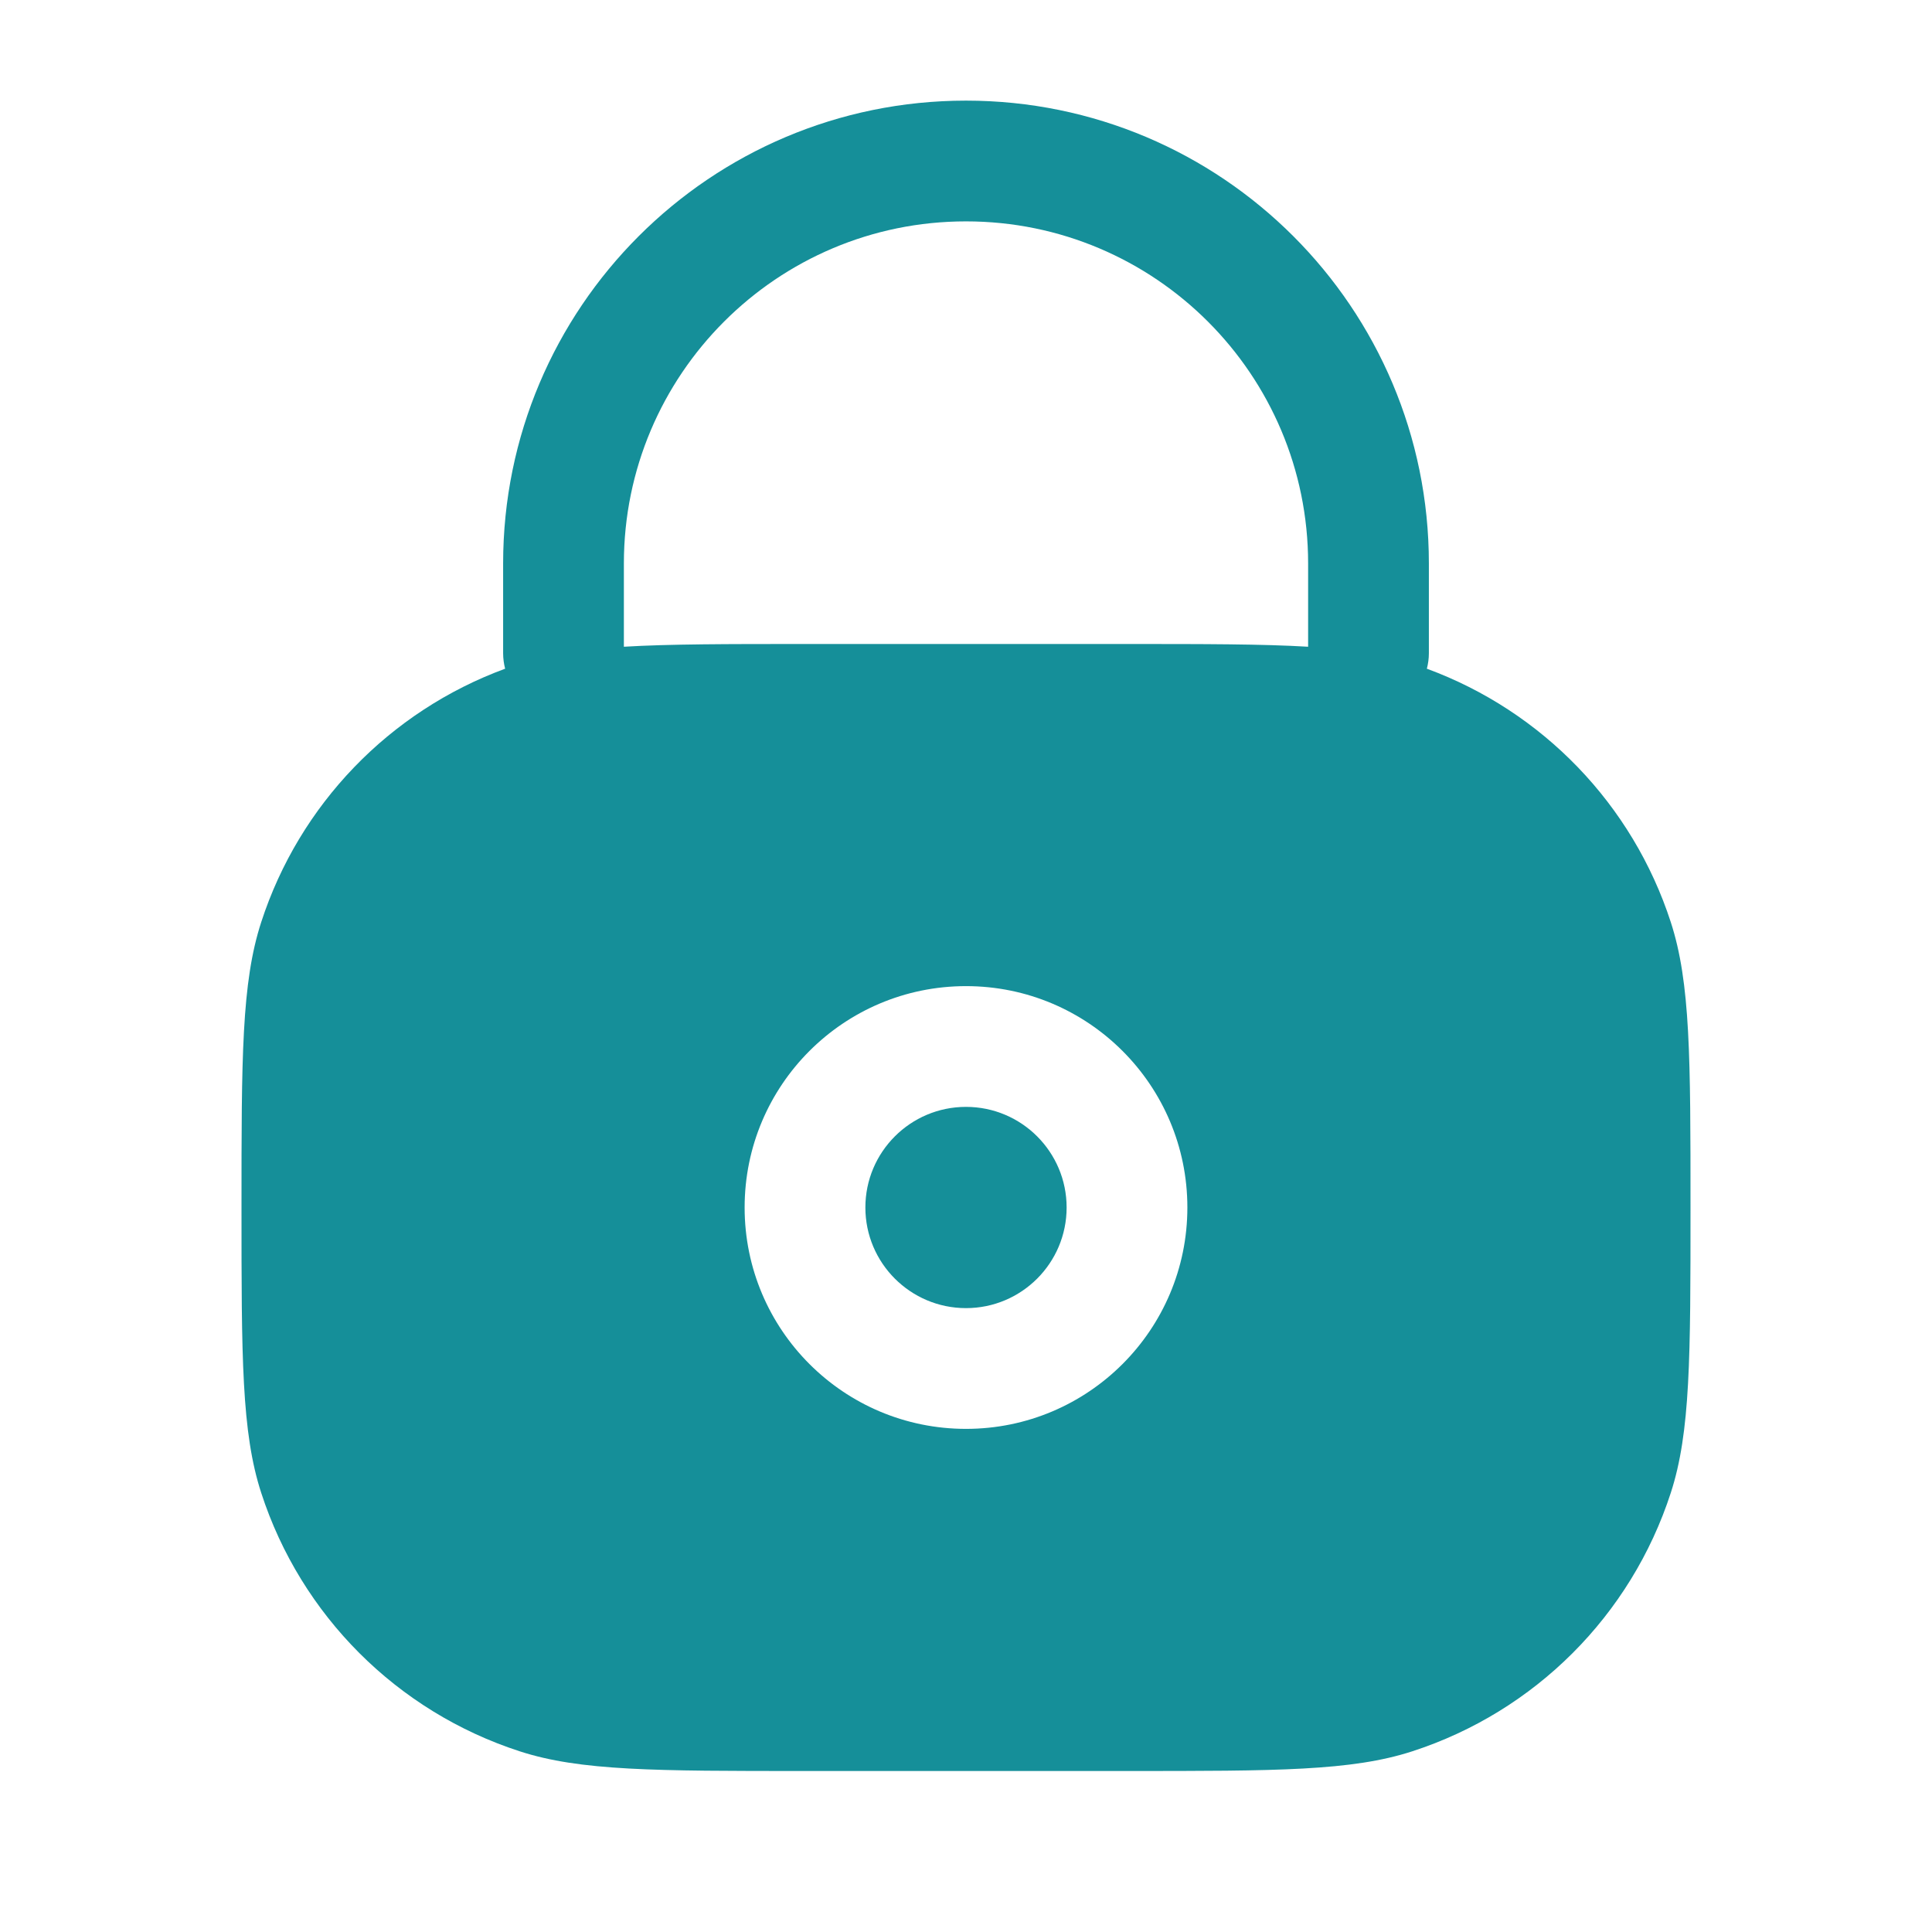 <svg width="24" height="24" viewBox="0 0 24 24" fill="none" xmlns="http://www.w3.org/2000/svg">
<path d="M10.75 15C10.75 14.31 11.31 13.75 12 13.75C12.69 13.75 13.25 14.31 13.25 15C13.25 15.69 12.69 16.25 12 16.25C11.31 16.25 10.75 15.69 10.75 15Z" fill="#158F99"/>
<path fill-rule="evenodd" clip-rule="evenodd" d="M12 1.25C8.824 1.25 6.25 3.824 6.25 7V8.114C6.25 8.181 6.259 8.245 6.275 8.307C4.839 8.835 3.72 9.993 3.245 11.455C3 12.208 3 13.139 3 15C3 16.861 3 17.792 3.245 18.545C3.739 20.067 4.933 21.261 6.455 21.755C7.208 22 8.139 22 10 22H14C15.861 22 16.792 22 17.545 21.755C19.067 21.261 20.261 20.067 20.755 18.545C21 17.792 21 16.861 21 15C21 13.139 21 12.208 20.755 11.455C20.28 9.993 19.161 8.835 17.725 8.307C17.741 8.245 17.75 8.181 17.75 8.114V7C17.75 3.824 15.176 1.25 12 1.25ZM14 8C14.965 8 15.68 8 16.25 8.034V7C16.25 4.653 14.347 2.75 12 2.75C9.653 2.75 7.75 4.653 7.75 7V8.034C8.32 8 9.035 8 10 8H14ZM9.25 15C9.25 13.481 10.481 12.25 12 12.25C13.519 12.25 14.75 13.481 14.75 15C14.75 16.519 13.519 17.75 12 17.75C10.481 17.75 9.25 16.519 9.25 15Z" fill="#158F99"/>
</svg>
